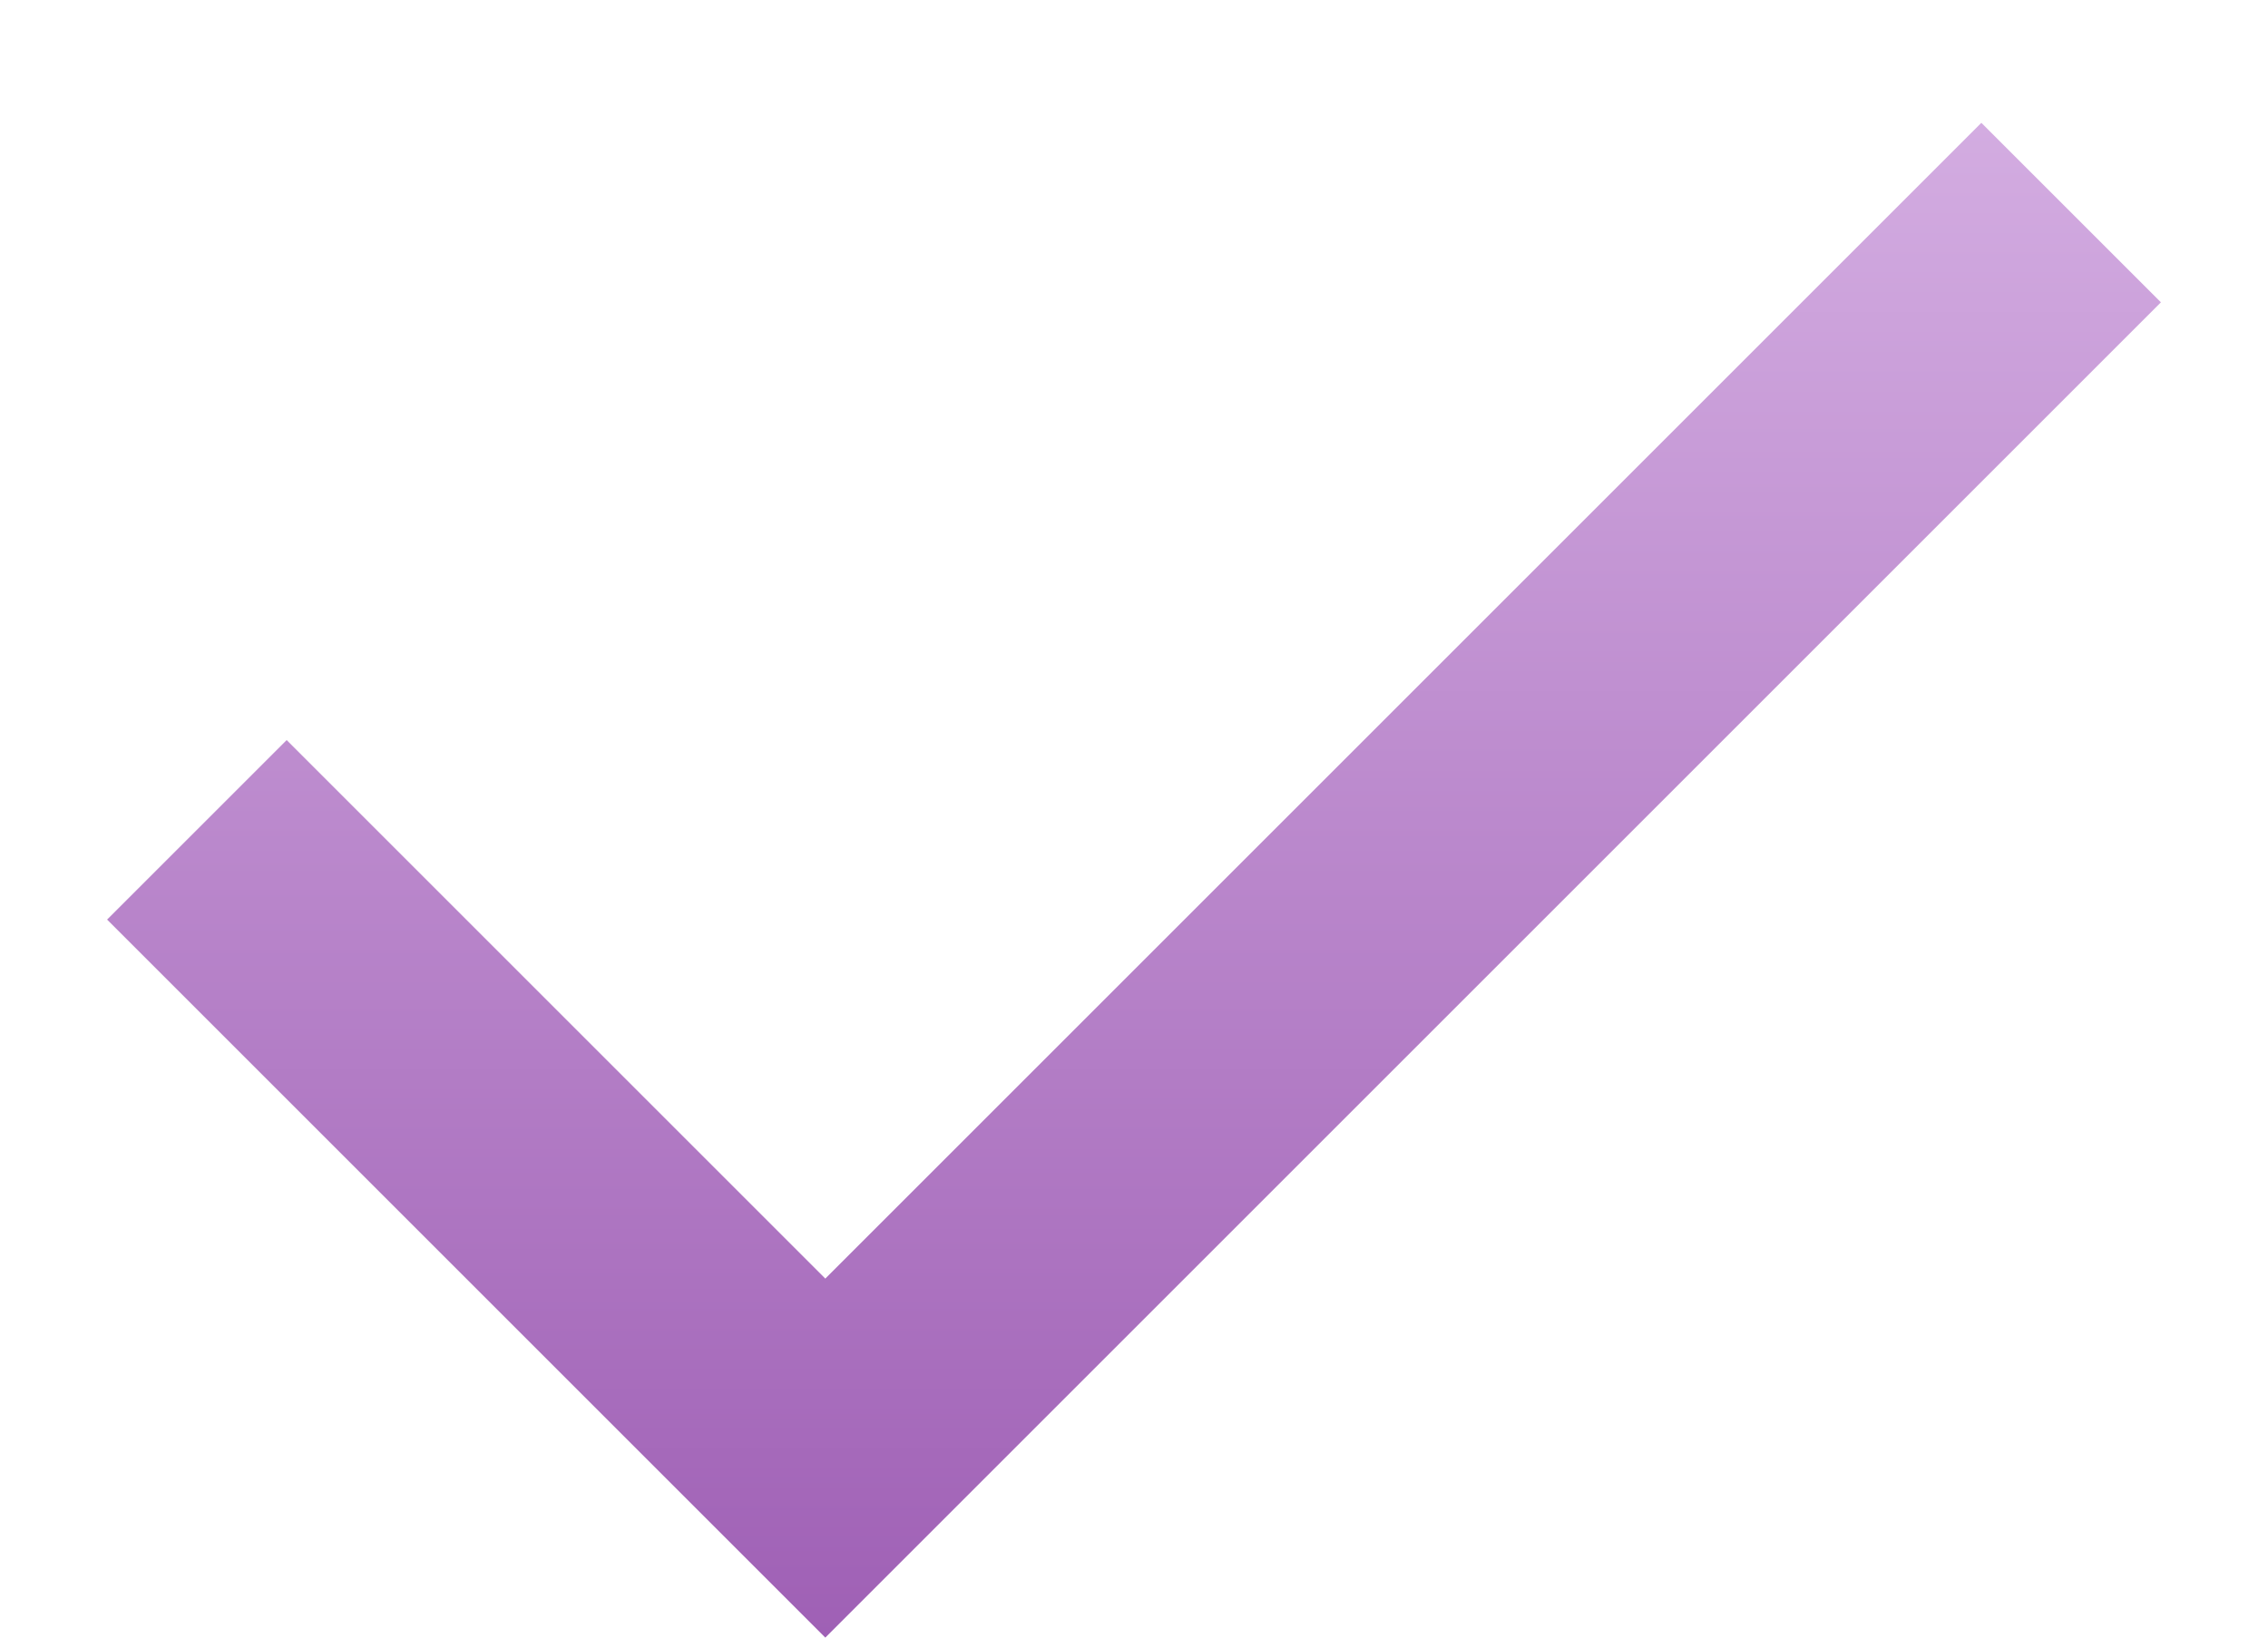 <svg width="18" height="13" viewBox="0 0 18 13" fill="none" xmlns="http://www.w3.org/2000/svg">
<path d="M6.55 13L0.85 7.3L2.275 5.875L6.55 10.15L15.725 0.975L17.15 2.4L6.55 13Z" fill="url(#paint0_linear_34_55)"/>
<defs>
<linearGradient id="paint0_linear_34_55" x1="9" y1="0.975" x2="9" y2="13" gradientUnits="userSpaceOnUse">
<stop stop-color="#D3ACE1"/>
<stop offset="1" stop-color="#9F60B5"/>
</linearGradient>
</defs>
</svg>
